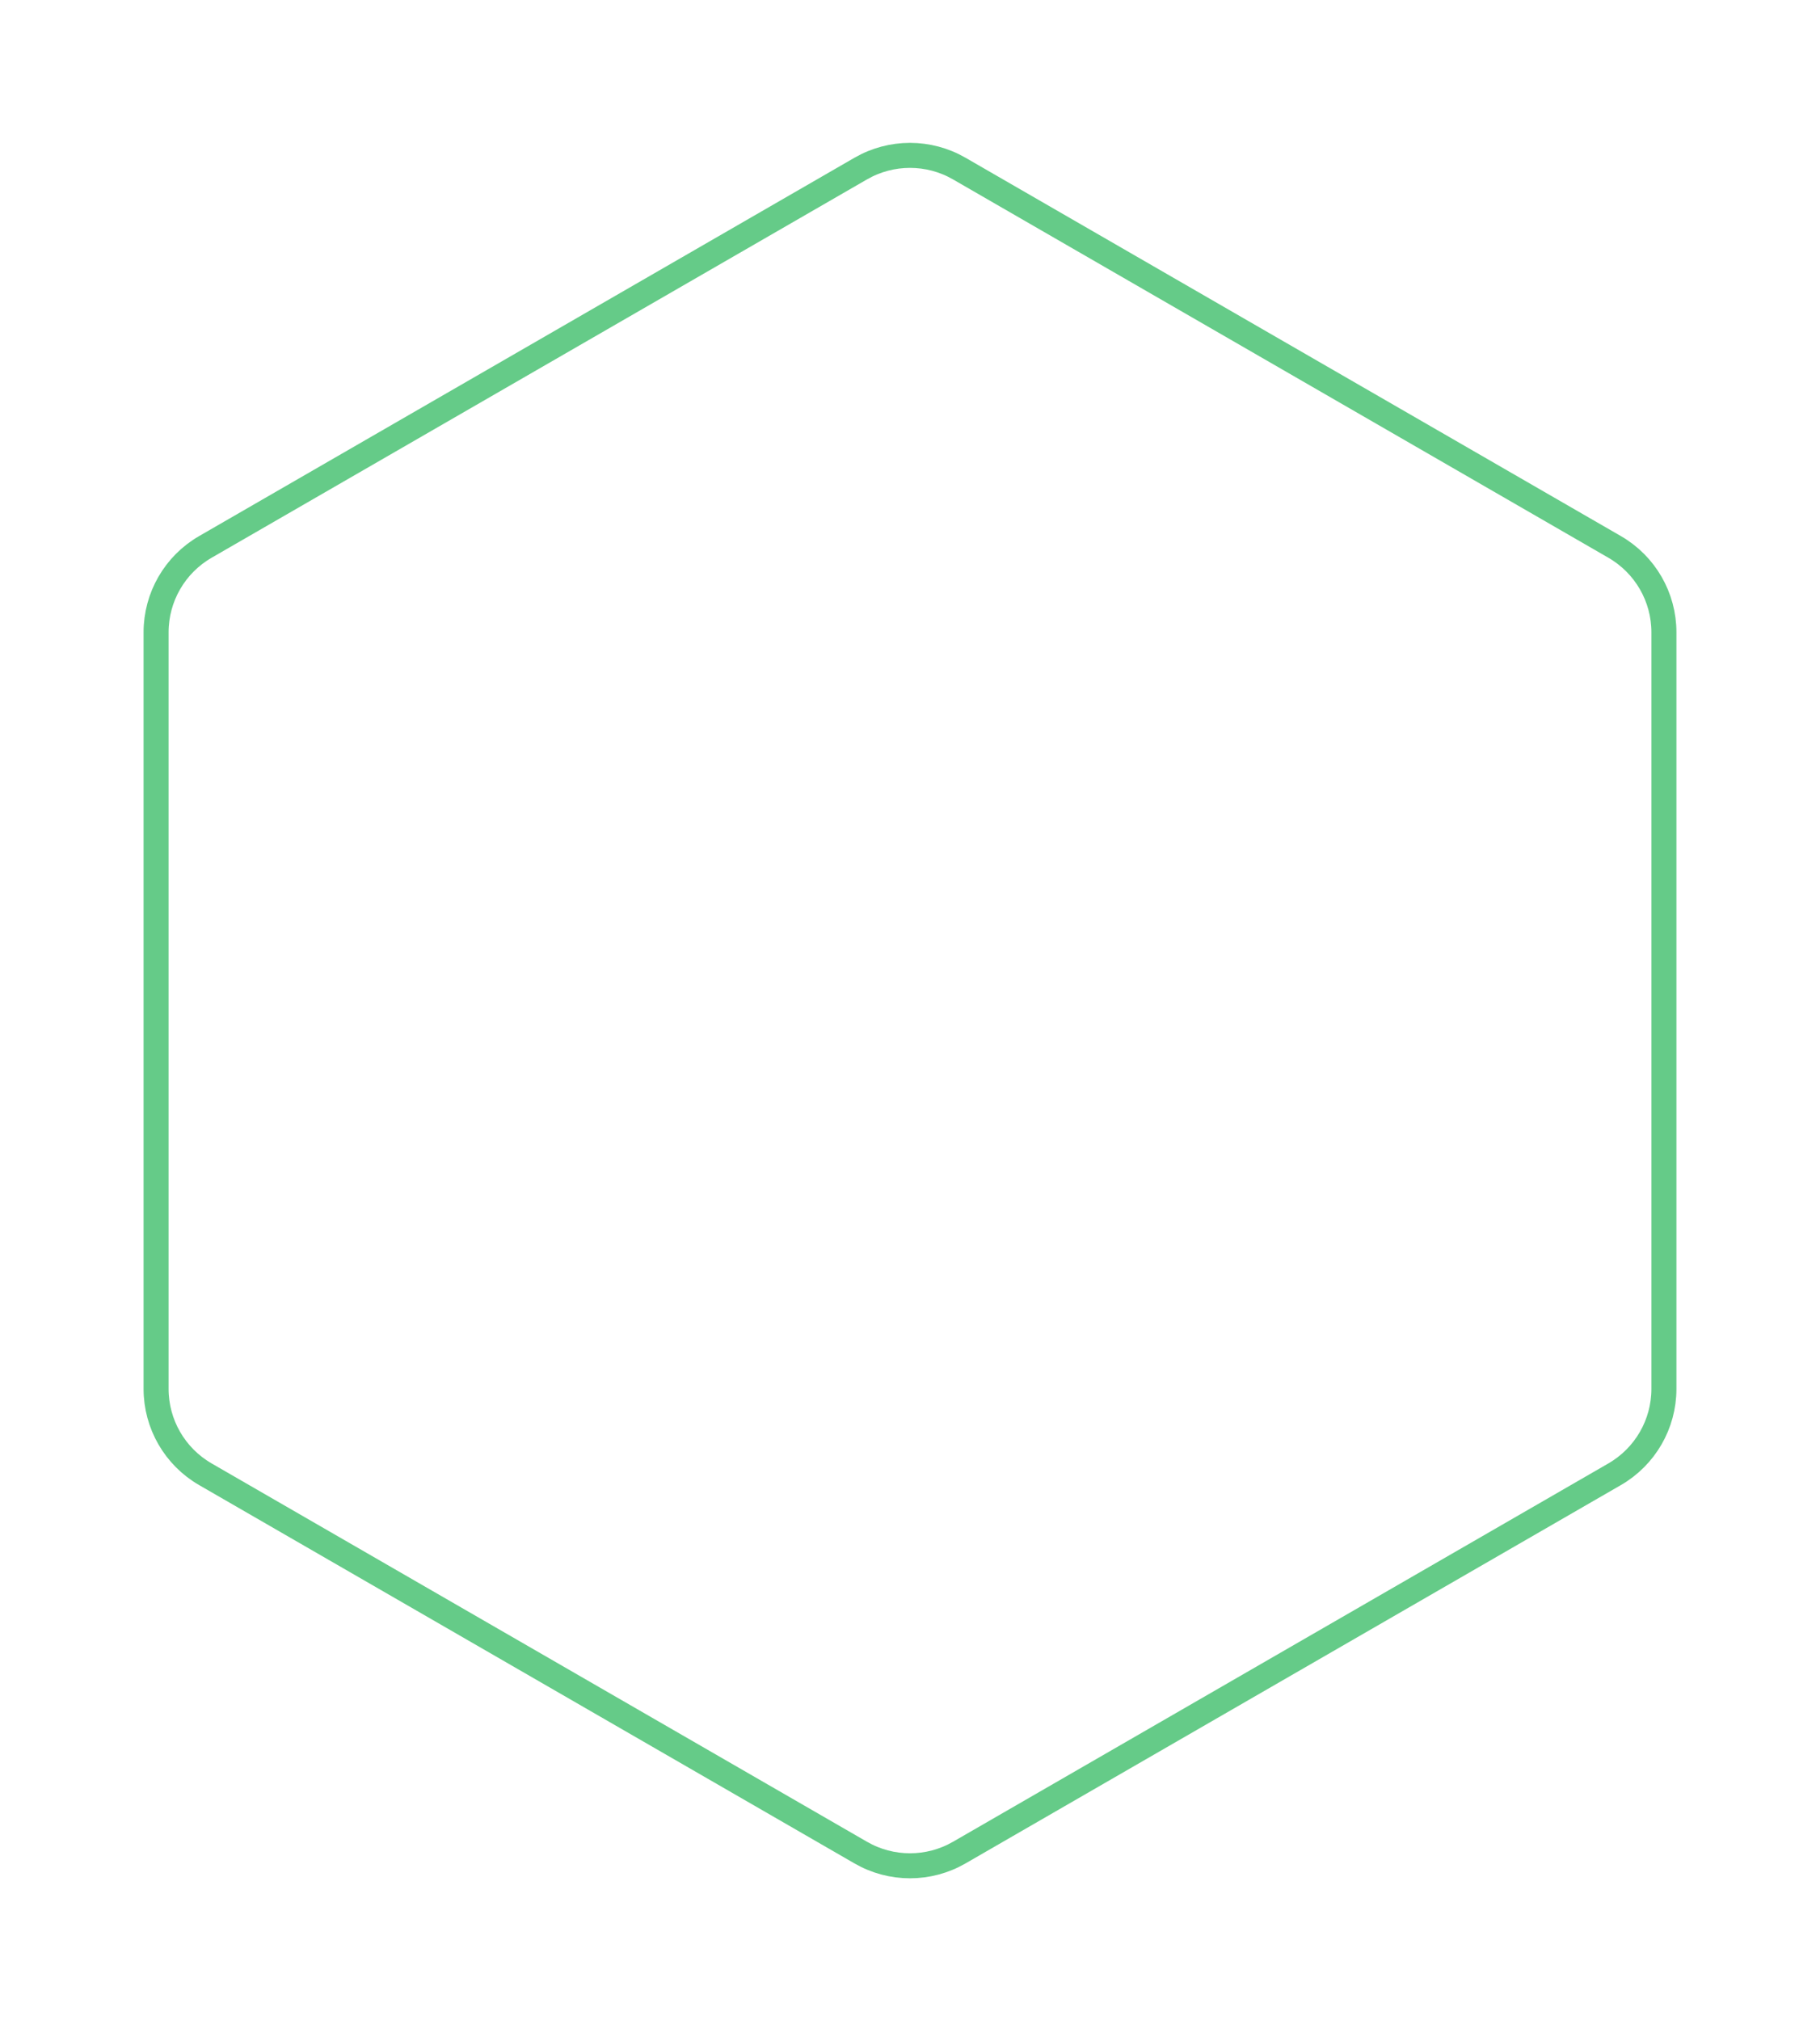 <svg width="291" height="323" viewBox="0 0 291 323" fill="none" xmlns="http://www.w3.org/2000/svg">
<g filter="url(#filter0_d_1756_3924)">
<path d="M137.5 27.619C142.45 24.761 148.55 24.761 153.5 27.619L247.918 82.131C252.869 84.989 255.918 90.271 255.918 95.988V205.012C255.918 210.729 252.869 216.011 247.918 218.869L153.5 273.381C148.55 276.239 142.45 276.239 137.5 273.381L43.082 218.869C38.131 216.011 35.082 210.729 35.082 205.012V95.988C35.082 90.271 38.131 84.989 43.082 82.131L137.5 27.619Z" fill="white"/>
</g>
<g filter="url(#filter1_d_1756_3924)">
<path d="M153.378 15.858L258.164 76.356C263.039 79.171 266.043 84.373 266.043 90.002V210.998C266.043 216.627 263.039 221.829 258.164 224.644L153.378 285.142C148.503 287.957 142.497 287.957 137.622 285.142L32.836 224.644C27.961 221.829 24.957 216.627 24.957 210.998V90.002C24.957 84.373 27.961 79.171 32.836 76.356L137.622 15.858C142.497 13.043 148.503 13.043 153.378 15.858Z" stroke="#65CB88" stroke-width="4"/>
</g>
<defs>
<filter id="filter0_d_1756_3924" x="15.082" y="15.475" width="260.836" height="290.05" filterUnits="userSpaceOnUse" color-interpolation-filters="sRGB">
<feFlood flood-opacity="0" result="BackgroundImageFix"/>
<feColorMatrix in="SourceAlpha" type="matrix" values="0 0 0 0 0 0 0 0 0 0 0 0 0 0 0 0 0 0 127 0" result="hardAlpha"/>
<feOffset dy="10"/>
<feGaussianBlur stdDeviation="10"/>
<feColorMatrix type="matrix" values="0 0 0 0 0.161 0 0 0 0 0.161 0 0 0 0 0.165 0 0 0 0.07 0"/>
<feBlend mode="normal" in2="BackgroundImageFix" result="effect1_dropShadow_1756_3924"/>
<feBlend mode="normal" in="SourceGraphic" in2="effect1_dropShadow_1756_3924" result="shape"/>
</filter>
<filter id="filter1_d_1756_3924" x="0.761" y="0.649" width="289.477" height="321.898" filterUnits="userSpaceOnUse" color-interpolation-filters="sRGB">
<feFlood flood-opacity="0" result="BackgroundImageFix"/>
<feColorMatrix in="SourceAlpha" type="matrix" values="0 0 0 0 0 0 0 0 0 0 0 0 0 0 0 0 0 0 127 0" result="hardAlpha"/>
<feOffset dy="11.098"/>
<feGaussianBlur stdDeviation="11.098"/>
<feColorMatrix type="matrix" values="0 0 0 0 0.161 0 0 0 0 0.161 0 0 0 0 0.165 0 0 0 0.07 0"/>
<feBlend mode="normal" in2="BackgroundImageFix" result="effect1_dropShadow_1756_3924"/>
<feBlend mode="normal" in="SourceGraphic" in2="effect1_dropShadow_1756_3924" result="shape"/>
</filter>
</defs>
</svg>
